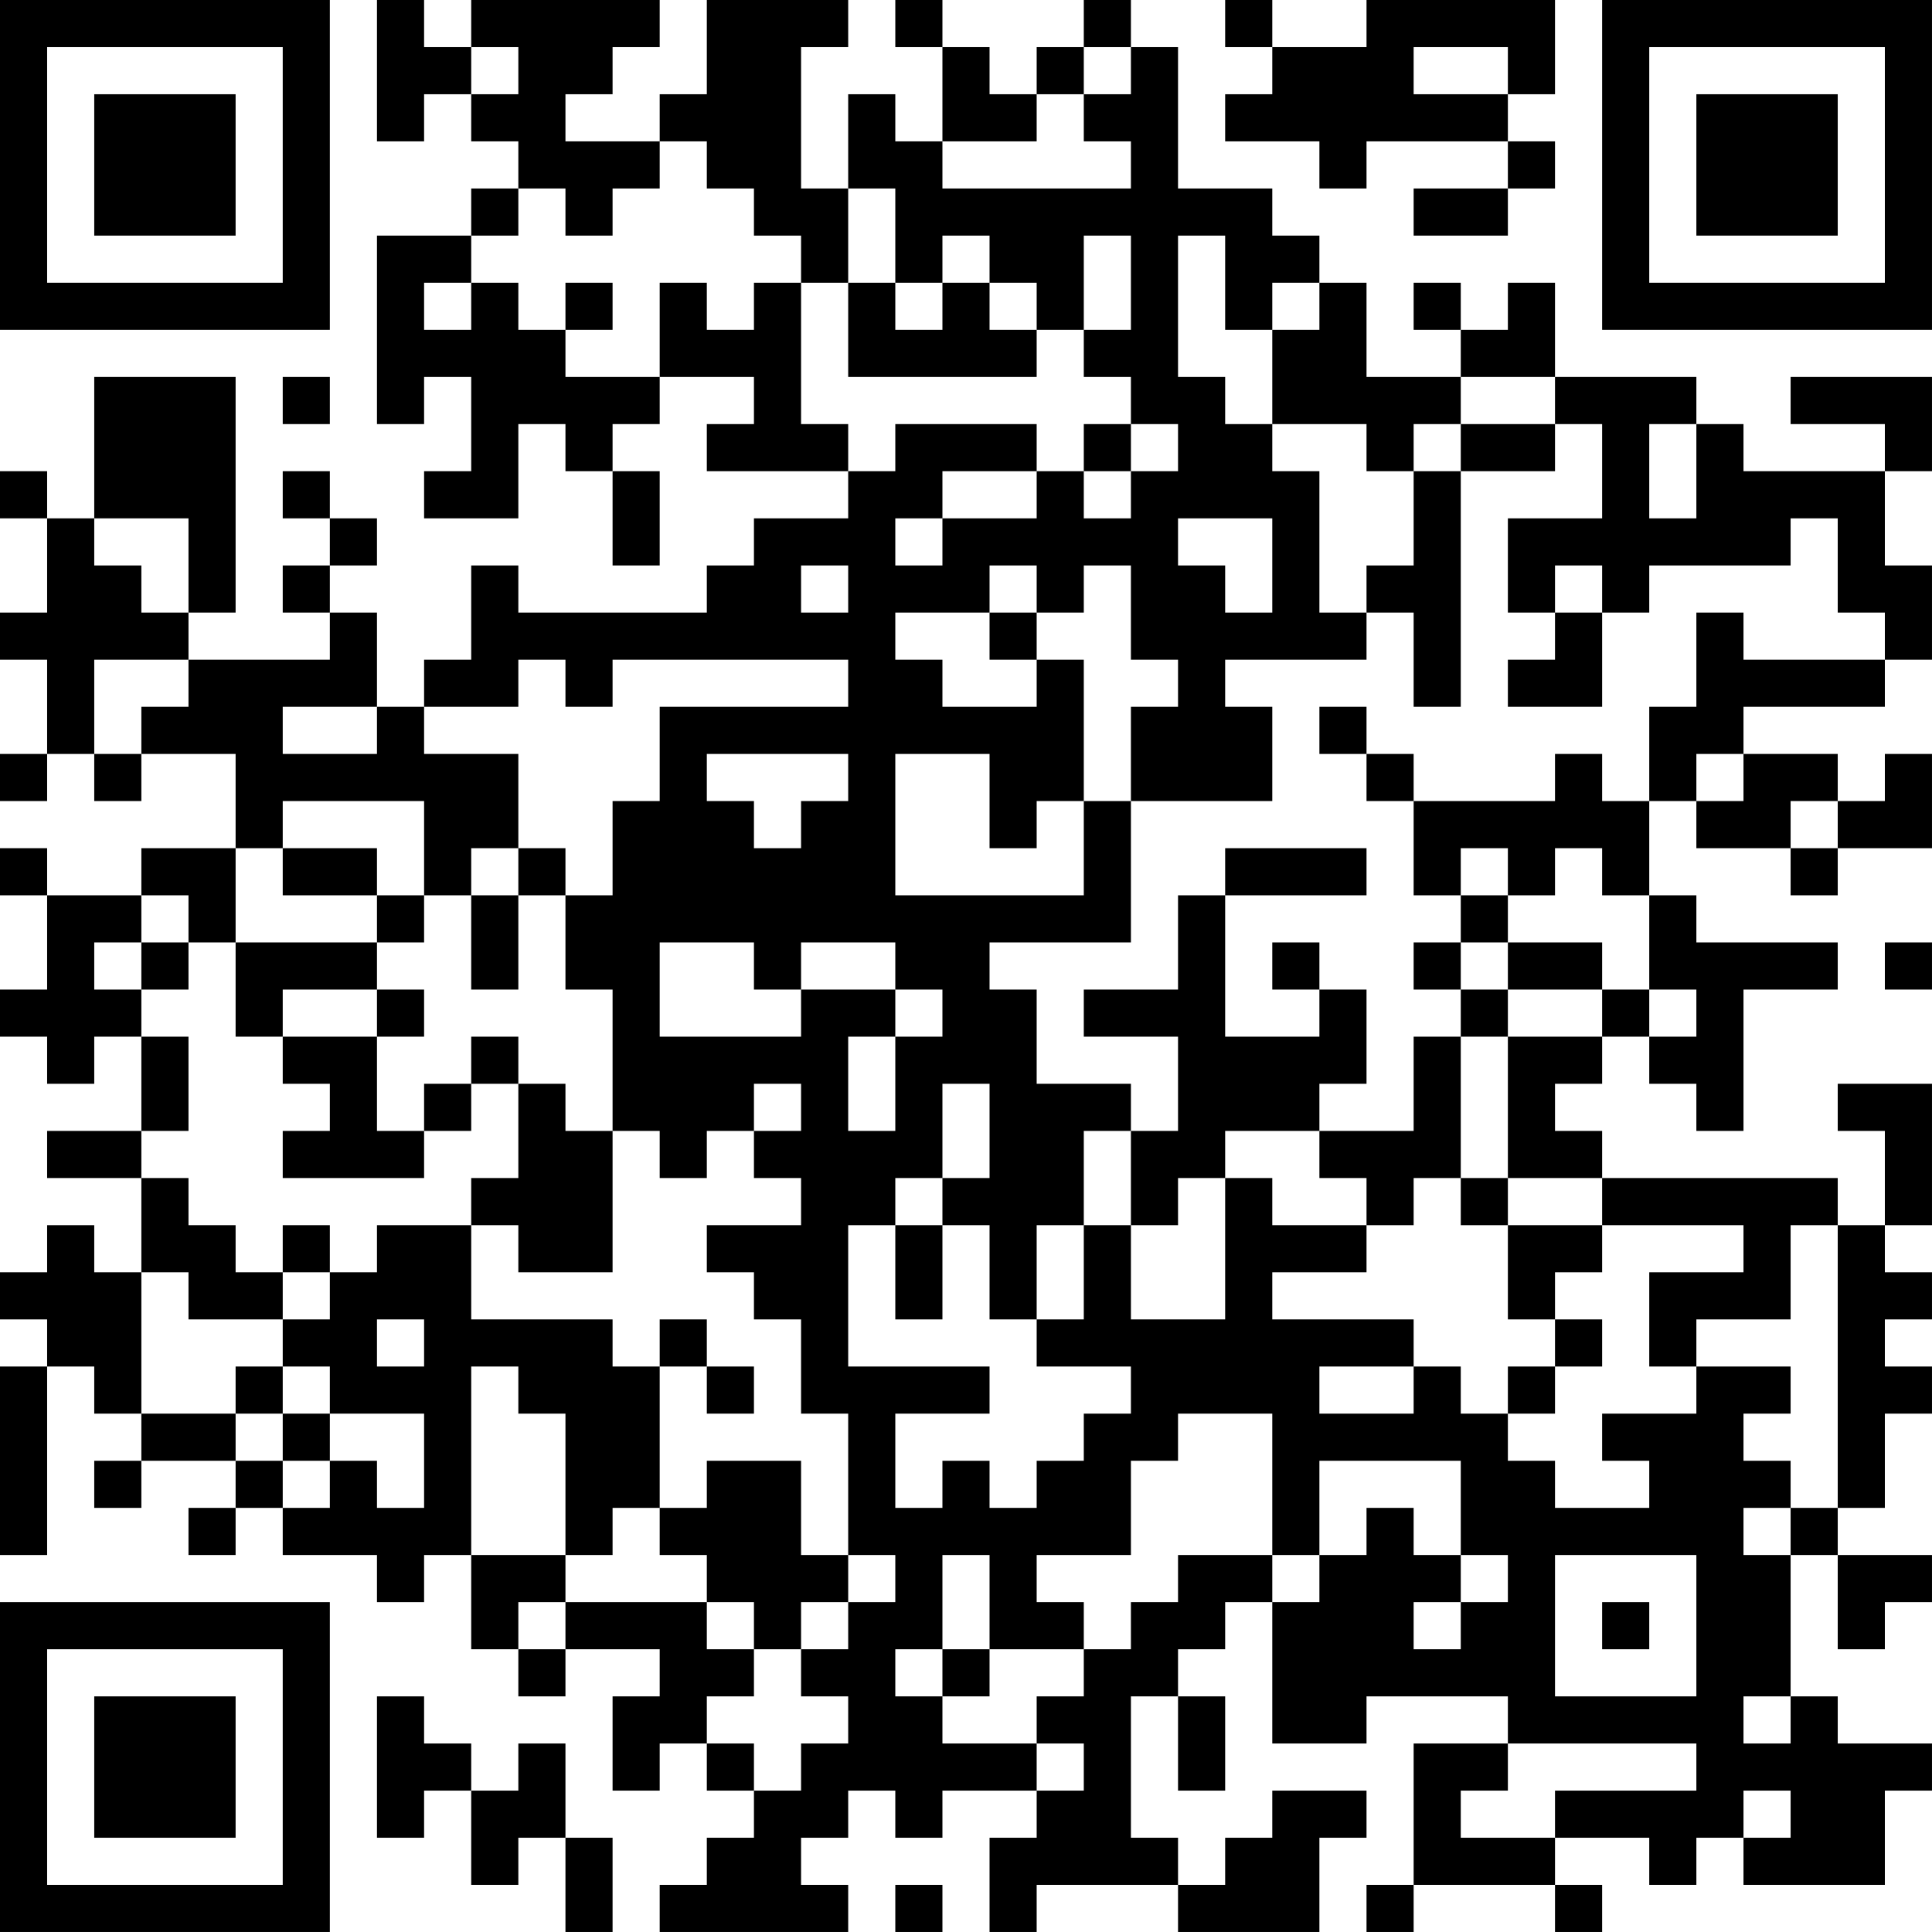 <?xml version="1.0" encoding="UTF-8"?>
<svg xmlns="http://www.w3.org/2000/svg" version="1.1" width="200" height="200" viewBox="0 0 200 200"><rect x="0" y="0" width="200" height="200" fill="#ffffff"/><g transform="scale(4.878)"><g transform="translate(0,0)"><path fill-rule="evenodd" d="M8 0L8 3L9 3L9 2L10 2L10 3L11 3L11 4L10 4L10 5L8 5L8 9L9 9L9 8L10 8L10 10L9 10L9 11L11 11L11 9L12 9L12 10L13 10L13 12L14 12L14 10L13 10L13 9L14 9L14 8L16 8L16 9L15 9L15 10L18 10L18 11L16 11L16 12L15 12L15 13L11 13L11 12L10 12L10 14L9 14L9 15L8 15L8 13L7 13L7 12L8 12L8 11L7 11L7 10L6 10L6 11L7 11L7 12L6 12L6 13L7 13L7 14L4 14L4 13L5 13L5 8L2 8L2 11L1 11L1 10L0 10L0 11L1 11L1 13L0 13L0 14L1 14L1 16L0 16L0 17L1 17L1 16L2 16L2 17L3 17L3 16L5 16L5 18L3 18L3 19L1 19L1 18L0 18L0 19L1 19L1 21L0 21L0 22L1 22L1 23L2 23L2 22L3 22L3 24L1 24L1 25L3 25L3 27L2 27L2 26L1 26L1 27L0 27L0 28L1 28L1 29L0 29L0 33L1 33L1 29L2 29L2 30L3 30L3 31L2 31L2 32L3 32L3 31L5 31L5 32L4 32L4 33L5 33L5 32L6 32L6 33L8 33L8 34L9 34L9 33L10 33L10 35L11 35L11 36L12 36L12 35L14 35L14 36L13 36L13 38L14 38L14 37L15 37L15 38L16 38L16 39L15 39L15 40L14 40L14 41L18 41L18 40L17 40L17 39L18 39L18 38L19 38L19 39L20 39L20 38L22 38L22 39L21 39L21 41L22 41L22 40L25 40L25 41L28 41L28 39L29 39L29 38L27 38L27 39L26 39L26 40L25 40L25 39L24 39L24 36L25 36L25 38L26 38L26 36L25 36L25 35L26 35L26 34L27 34L27 37L29 37L29 36L32 36L32 37L30 37L30 40L29 40L29 41L30 41L30 40L33 40L33 41L34 41L34 40L33 40L33 39L35 39L35 40L36 40L36 39L37 39L37 40L40 40L40 38L41 38L41 37L39 37L39 36L38 36L38 33L39 33L39 35L40 35L40 34L41 34L41 33L39 33L39 32L40 32L40 30L41 30L41 29L40 29L40 28L41 28L41 27L40 27L40 26L41 26L41 23L39 23L39 24L40 24L40 26L39 26L39 25L34 25L34 24L33 24L33 23L34 23L34 22L35 22L35 23L36 23L36 24L37 24L37 21L39 21L39 20L36 20L36 19L35 19L35 17L36 17L36 18L38 18L38 19L39 19L39 18L41 18L41 16L40 16L40 17L39 17L39 16L37 16L37 15L40 15L40 14L41 14L41 12L40 12L40 10L41 10L41 8L38 8L38 9L40 9L40 10L37 10L37 9L36 9L36 8L33 8L33 6L32 6L32 7L31 7L31 6L30 6L30 7L31 7L31 8L29 8L29 6L28 6L28 5L27 5L27 4L25 4L25 1L24 1L24 0L23 0L23 1L22 1L22 2L21 2L21 1L20 1L20 0L19 0L19 1L20 1L20 3L19 3L19 2L18 2L18 4L17 4L17 1L18 1L18 0L15 0L15 2L14 2L14 3L12 3L12 2L13 2L13 1L14 1L14 0L10 0L10 1L9 1L9 0ZM26 0L26 1L27 1L27 2L26 2L26 3L28 3L28 4L29 4L29 3L32 3L32 4L30 4L30 5L32 5L32 4L33 4L33 3L32 3L32 2L33 2L33 0L29 0L29 1L27 1L27 0ZM10 1L10 2L11 2L11 1ZM23 1L23 2L22 2L22 3L20 3L20 4L24 4L24 3L23 3L23 2L24 2L24 1ZM30 1L30 2L32 2L32 1ZM14 3L14 4L13 4L13 5L12 5L12 4L11 4L11 5L10 5L10 6L9 6L9 7L10 7L10 6L11 6L11 7L12 7L12 8L14 8L14 6L15 6L15 7L16 7L16 6L17 6L17 9L18 9L18 10L19 10L19 9L22 9L22 10L20 10L20 11L19 11L19 12L20 12L20 11L22 11L22 10L23 10L23 11L24 11L24 10L25 10L25 9L24 9L24 8L23 8L23 7L24 7L24 5L23 5L23 7L22 7L22 6L21 6L21 5L20 5L20 6L19 6L19 4L18 4L18 6L17 6L17 5L16 5L16 4L15 4L15 3ZM25 5L25 8L26 8L26 9L27 9L27 10L28 10L28 13L29 13L29 14L26 14L26 15L27 15L27 17L24 17L24 15L25 15L25 14L24 14L24 12L23 12L23 13L22 13L22 12L21 12L21 13L19 13L19 14L20 14L20 15L22 15L22 14L23 14L23 17L22 17L22 18L21 18L21 16L19 16L19 19L23 19L23 17L24 17L24 20L21 20L21 21L22 21L22 23L24 23L24 24L23 24L23 26L22 26L22 28L21 28L21 26L20 26L20 25L21 25L21 23L20 23L20 25L19 25L19 26L18 26L18 29L21 29L21 30L19 30L19 32L20 32L20 31L21 31L21 32L22 32L22 31L23 31L23 30L24 30L24 29L22 29L22 28L23 28L23 26L24 26L24 28L26 28L26 25L27 25L27 26L29 26L29 27L27 27L27 28L30 28L30 29L28 29L28 30L30 30L30 29L31 29L31 30L32 30L32 31L33 31L33 32L35 32L35 31L34 31L34 30L36 30L36 29L38 29L38 30L37 30L37 31L38 31L38 32L37 32L37 33L38 33L38 32L39 32L39 26L38 26L38 28L36 28L36 29L35 29L35 27L37 27L37 26L34 26L34 25L32 25L32 22L34 22L34 21L35 21L35 22L36 22L36 21L35 21L35 19L34 19L34 18L33 18L33 19L32 19L32 18L31 18L31 19L30 19L30 17L33 17L33 16L34 16L34 17L35 17L35 15L36 15L36 13L37 13L37 14L40 14L40 13L39 13L39 11L38 11L38 12L35 12L35 13L34 13L34 12L33 12L33 13L32 13L32 11L34 11L34 9L33 9L33 8L31 8L31 9L30 9L30 10L29 10L29 9L27 9L27 7L28 7L28 6L27 6L27 7L26 7L26 5ZM12 6L12 7L13 7L13 6ZM18 6L18 8L22 8L22 7L21 7L21 6L20 6L20 7L19 7L19 6ZM6 8L6 9L7 9L7 8ZM23 9L23 10L24 10L24 9ZM31 9L31 10L30 10L30 12L29 12L29 13L30 13L30 15L31 15L31 10L33 10L33 9ZM35 9L35 11L36 11L36 9ZM2 11L2 12L3 12L3 13L4 13L4 11ZM25 11L25 12L26 12L26 13L27 13L27 11ZM17 12L17 13L18 13L18 12ZM21 13L21 14L22 14L22 13ZM33 13L33 14L32 14L32 15L34 15L34 13ZM2 14L2 16L3 16L3 15L4 15L4 14ZM11 14L11 15L9 15L9 16L11 16L11 18L10 18L10 19L9 19L9 17L6 17L6 18L5 18L5 20L4 20L4 19L3 19L3 20L2 20L2 21L3 21L3 22L4 22L4 24L3 24L3 25L4 25L4 26L5 26L5 27L6 27L6 28L4 28L4 27L3 27L3 30L5 30L5 31L6 31L6 32L7 32L7 31L8 31L8 32L9 32L9 30L7 30L7 29L6 29L6 28L7 28L7 27L8 27L8 26L10 26L10 28L13 28L13 29L14 29L14 32L13 32L13 33L12 33L12 30L11 30L11 29L10 29L10 33L12 33L12 34L11 34L11 35L12 35L12 34L15 34L15 35L16 35L16 36L15 36L15 37L16 37L16 38L17 38L17 37L18 37L18 36L17 36L17 35L18 35L18 34L19 34L19 33L18 33L18 30L17 30L17 28L16 28L16 27L15 27L15 26L17 26L17 25L16 25L16 24L17 24L17 23L16 23L16 24L15 24L15 25L14 25L14 24L13 24L13 21L12 21L12 19L13 19L13 17L14 17L14 15L18 15L18 14L13 14L13 15L12 15L12 14ZM6 15L6 16L8 16L8 15ZM28 15L28 16L29 16L29 17L30 17L30 16L29 16L29 15ZM15 16L15 17L16 17L16 18L17 18L17 17L18 17L18 16ZM36 16L36 17L37 17L37 16ZM38 17L38 18L39 18L39 17ZM6 18L6 19L8 19L8 20L5 20L5 22L6 22L6 23L7 23L7 24L6 24L6 25L9 25L9 24L10 24L10 23L11 23L11 25L10 25L10 26L11 26L11 27L13 27L13 24L12 24L12 23L11 23L11 22L10 22L10 23L9 23L9 24L8 24L8 22L9 22L9 21L8 21L8 20L9 20L9 19L8 19L8 18ZM11 18L11 19L10 19L10 21L11 21L11 19L12 19L12 18ZM26 18L26 19L25 19L25 21L23 21L23 22L25 22L25 24L24 24L24 26L25 26L25 25L26 25L26 24L28 24L28 25L29 25L29 26L30 26L30 25L31 25L31 26L32 26L32 28L33 28L33 29L32 29L32 30L33 30L33 29L34 29L34 28L33 28L33 27L34 27L34 26L32 26L32 25L31 25L31 22L32 22L32 21L34 21L34 20L32 20L32 19L31 19L31 20L30 20L30 21L31 21L31 22L30 22L30 24L28 24L28 23L29 23L29 21L28 21L28 20L27 20L27 21L28 21L28 22L26 22L26 19L29 19L29 18ZM3 20L3 21L4 21L4 20ZM14 20L14 22L17 22L17 21L19 21L19 22L18 22L18 24L19 24L19 22L20 22L20 21L19 21L19 20L17 20L17 21L16 21L16 20ZM31 20L31 21L32 21L32 20ZM40 20L40 21L41 21L41 20ZM6 21L6 22L8 22L8 21ZM6 26L6 27L7 27L7 26ZM19 26L19 28L20 28L20 26ZM8 28L8 29L9 29L9 28ZM14 28L14 29L15 29L15 30L16 30L16 29L15 29L15 28ZM5 29L5 30L6 30L6 31L7 31L7 30L6 30L6 29ZM25 30L25 31L24 31L24 33L22 33L22 34L23 34L23 35L21 35L21 33L20 33L20 35L19 35L19 36L20 36L20 37L22 37L22 38L23 38L23 37L22 37L22 36L23 36L23 35L24 35L24 34L25 34L25 33L27 33L27 34L28 34L28 33L29 33L29 32L30 32L30 33L31 33L31 34L30 34L30 35L31 35L31 34L32 34L32 33L31 33L31 31L28 31L28 33L27 33L27 30ZM15 31L15 32L14 32L14 33L15 33L15 34L16 34L16 35L17 35L17 34L18 34L18 33L17 33L17 31ZM33 33L33 36L36 36L36 33ZM34 34L34 35L35 35L35 34ZM20 35L20 36L21 36L21 35ZM8 36L8 39L9 39L9 38L10 38L10 40L11 40L11 39L12 39L12 41L13 41L13 39L12 39L12 37L11 37L11 38L10 38L10 37L9 37L9 36ZM37 36L37 37L38 37L38 36ZM32 37L32 38L31 38L31 39L33 39L33 38L36 38L36 37ZM37 38L37 39L38 39L38 38ZM19 40L19 41L20 41L20 40ZM0 0L0 7L7 7L7 0ZM1 1L1 6L6 6L6 1ZM2 2L2 5L5 5L5 2ZM34 0L34 7L41 7L41 0ZM35 1L35 6L40 6L40 1ZM36 2L36 5L39 5L39 2ZM0 34L0 41L7 41L7 34ZM1 35L1 40L6 40L6 35ZM2 36L2 39L5 39L5 36Z" fill="#000000"/></g></g></svg>
